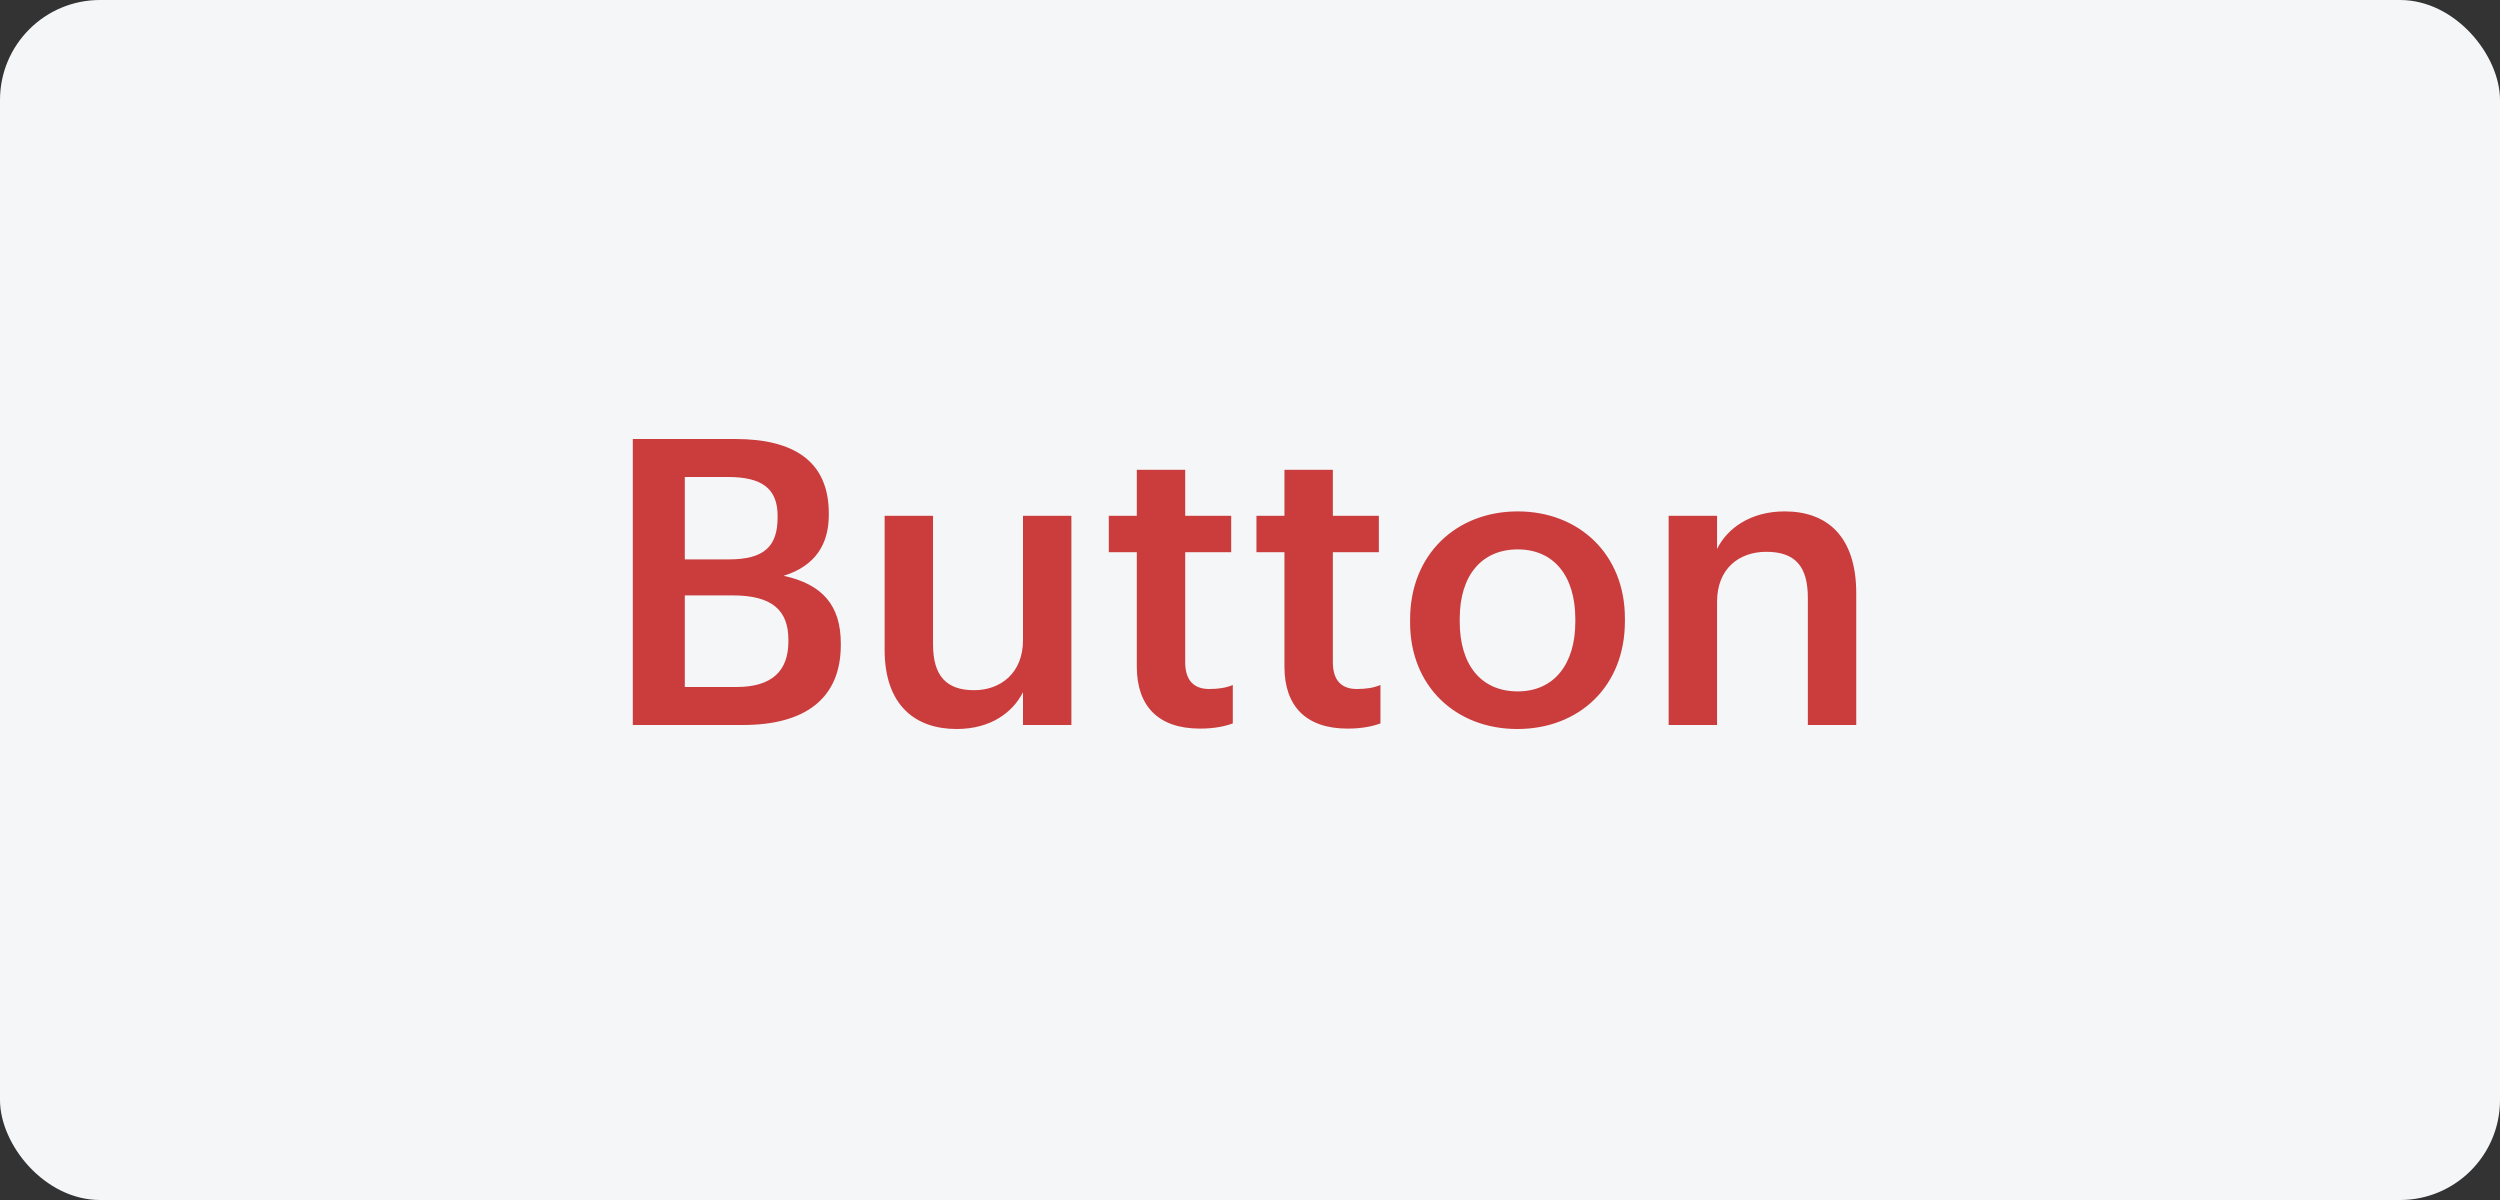 <svg width="100" height="48" viewBox="0 0 100 48" fill="none" xmlns="http://www.w3.org/2000/svg">
<rect x="0" y="0" width="100" height="48" fill="#333333" stroke="none"/>
<rect width="100" height="48" rx="4" fill="#F4F6F8"/>
<path d="M25.312 29H29.712C32.224 29 33.632 27.928 33.632 25.8V25.736C33.632 24.216 32.896 23.368 31.344 23.032C32.64 22.632 33.152 21.736 33.152 20.6V20.536C33.152 18.456 31.76 17.56 29.408 17.56H25.312V29ZM27.392 27.48V23.816H29.312C30.88 23.816 31.536 24.408 31.536 25.592V25.656C31.536 26.84 30.88 27.48 29.456 27.48H27.392ZM27.392 22.376V19.08H29.12C30.48 19.08 31.104 19.544 31.104 20.632V20.696C31.104 21.864 30.56 22.376 29.152 22.376H27.392ZM38.264 29.16C39.624 29.16 40.505 28.504 40.92 27.688V29H42.856V20.632H40.92V25.608C40.92 26.936 40.008 27.608 38.968 27.608C37.849 27.608 37.321 27.032 37.321 25.768V20.632H35.385V25.992C35.385 28.216 36.617 29.16 38.264 29.16ZM48 29.144C48.592 29.144 49.008 29.048 49.312 28.936V27.4C49.04 27.512 48.752 27.56 48.368 27.56C47.76 27.56 47.408 27.224 47.408 26.488V22.088H49.248V20.632H47.408V18.792H45.472V20.632H44.352V22.088H45.472V26.664C45.472 28.248 46.336 29.144 48 29.144ZM53.906 29.144C54.498 29.144 54.914 29.048 55.218 28.936V27.4C54.946 27.512 54.658 27.56 54.274 27.56C53.666 27.56 53.314 27.224 53.314 26.488V22.088H55.154V20.632H53.314V18.792H51.378V20.632H50.258V22.088H51.378V26.664C51.378 28.248 52.242 29.144 53.906 29.144ZM60.709 27.656C59.236 27.656 58.389 26.584 58.389 24.872V24.744C58.389 23.016 59.269 21.976 60.709 21.976C62.148 21.976 63.013 23.032 63.013 24.76V24.872C63.013 26.584 62.148 27.656 60.709 27.656ZM60.693 29.16C63.157 29.16 64.996 27.464 64.996 24.856V24.728C64.996 22.168 63.157 20.456 60.709 20.456C58.245 20.456 56.404 22.184 56.404 24.776V24.904C56.404 27.448 58.228 29.16 60.693 29.16ZM66.746 29H68.682V24.072C68.682 22.744 69.562 22.072 70.65 22.072C71.802 22.072 72.314 22.648 72.314 23.912V29H74.25V23.736C74.25 21.432 73.066 20.456 71.386 20.456C70.01 20.456 69.082 21.144 68.682 21.96V20.632H66.746V29Z" fill="#CB3C3C"/>
</svg>
